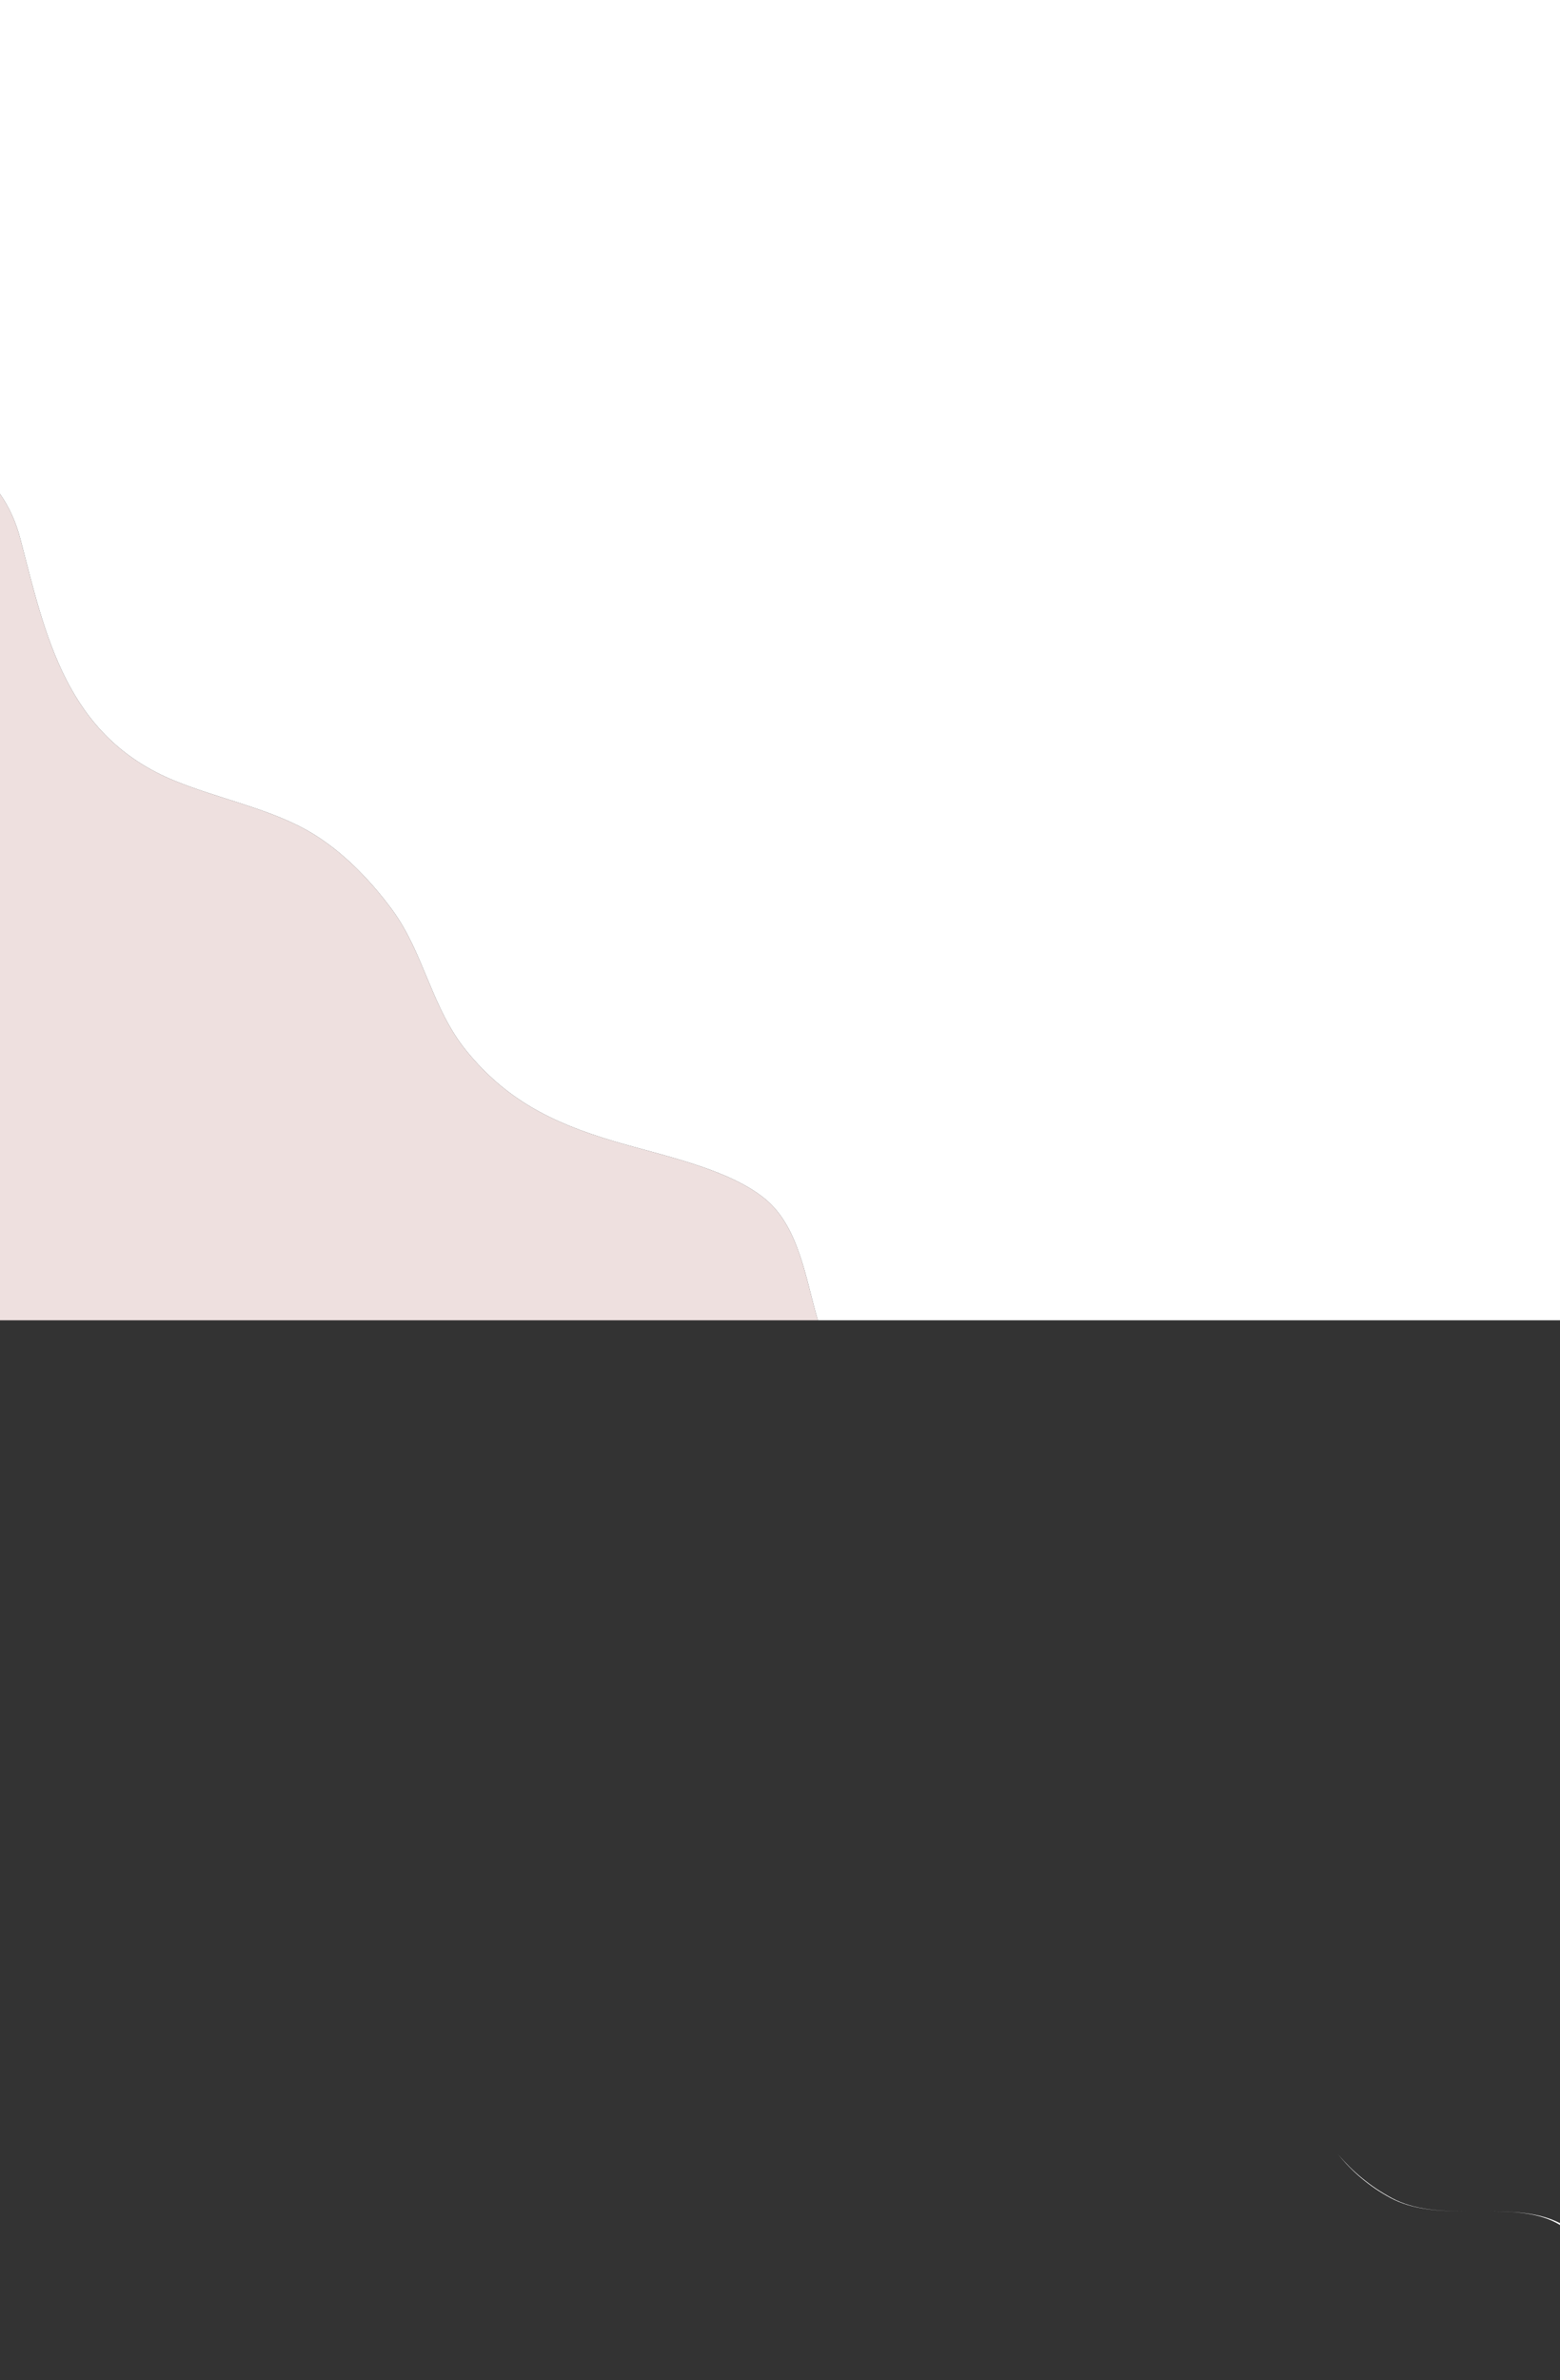 <?xml version="1.0" encoding="utf-8"?>
<!-- Generator: Adobe Illustrator 16.0.0, SVG Export Plug-In . SVG Version: 6.00 Build 0)  -->
<!DOCTYPE svg PUBLIC "-//W3C//DTD SVG 1.1//EN" "http://www.w3.org/Graphics/SVG/1.1/DTD/svg11.dtd">
<svg version="1.1" id="Layer_1" xmlns="http://www.w3.org/2000/svg" xmlns:xlink="http://www.w3.org/1999/xlink" x="0px" y="0px"
	 width="903px" height="1377px" viewBox="0 0 903 1377" enable-background="new 0 0 903 1377" xml:space="preserve">
<rect x="0" y="0" width="903" height="1377" fill="#333333" stroke="none"/>
<path fill="none" d="M849.197,1279.345c4.225,0.013,8.461-0.03,12.667-0.021C857.677,1279.309,853.438,1279.353,849.197,1279.345z"
	/>
<path fill="#EEE0DF" d="M1983.002,1293.007c-11.374-6.996-25.911-7.837-41.138-7.891c-4.206-0.01-8.442,0.033-12.667,0.021
	c-15.588-0.028-31.186-0.76-44.24-7.745c-12.686-6.789-22.418-15.441-30.492-25.283c-9.351-10.929-16.677-23.326-23.311-36.279
	c-48.685,19.912-104.905,29.291-140.001,33.585c-76.745,9.398-203.663-10.444-203.663-10.444
	c-77.474-9.137-182.364-67.01-182.364-67.01c-26.354-13.535-103.099-65.278-103.099-65.278
	c-77.34-75.934-57.952-83.132-54.123-131.124c3.057-38.433,60.465-67.05,88.975-84.617c33.051-20.373,70.799-37.812,107.189-53.316
	c-0.588-1.315-1.188-2.644-1.76-3.936c-16.052-36.256-32.871-61.993-70.091-76.065c-29.069-10.989-62.239-4.322-89.804-14.587
	c-5.311-1.972-10.411-4.559-15.225-8.026c-47.639-34.32-46.311-99.677-82.232-144.646c-1.068-1.336-0.681-2.666-3.957-3.988v799.417
	h904v-92.785c-0.656-0.375-1.327-0.715-1.998-1.055V1293.007z"/>
<path fill="#FFFFFF" d="M1085.134,590.363c35.923,44.97,34.446,110.326,82.084,144.648c4.812,3.466,9.901,6.054,15.196,8.024
	c27.641,10.264,61.048,3.598,90.115,14.585c37.221,14.072,54.209,39.811,70.26,76.064c0.57,1.293,1.255,2.62,1.844,3.937
	c12.861-5.479,25.598-10.73,37.85-15.767c70.744-29.069,140.115-46.873,213.603-48.702c0-0.013,0.014-0.021,0.018-0.032
	c20.455-0.511,41.24,0.243,62.462,2.308c37.54,3.669,78.932,10.563,109.668,36.083c27.019,22.438,28.453,55.583,36.463,88.133
	c20.777,84.437,127.723,116.771,121.914,215.808c-2.843,48.473-44.751,79.959-94.666,100.377
	c6.634,12.953,13.555,25.35,22.521,36.279c8.42,9.843,18.481,18.494,31.166,25.283c12.897,6.9,28.146,7.7,43.566,7.745
	c4.24,0.008,8.479-0.036,12.667-0.021c14.757,0.032,29.111,0.737,41.138,6.836v-717.16H1080v11.216c0.371,0.123,0.695,0.245,1,0.368
	v-0.368C1084,587.45,1083.967,588.902,1085.134,590.363z"/>
<path fill="#FFFFFF" d="M774.465,1246.316c8.074,9.842,17.807,18.494,30.492,25.283c13.055,6.985,28.652,7.717,44.24,7.745
	c-15.42-0.045-30.669-0.845-43.566-7.745C792.946,1264.811,782.885,1256.159,774.465,1246.316z"/>
<path fill="#FFFFFF" d="M903.002,1287.215v-1.055c-12.026-6.099-26.381-6.804-41.138-6.836
	C877.091,1279.378,891.628,1280.219,903.002,1287.215z"/>
<path fill="#EEE0DF" d="M442.82,693.563c-21.109-17.339-58.653-24.836-87.268-33.275c-37.711-11.121-63.181-25.07-85.291-51.982
	c-20.525-24.984-24.731-57-43.499-82.313c-13.436-18.125-31.517-36.923-53.409-47.975c-22.264-11.238-48.478-16.645-72.066-26.241
	c-63.299-25.754-75-84.458-89.516-140.069C9.138,301.616,5.127,293.073,0,285.706V763.81h473.443
	c-0.021-0.066-0.04-0.137-0.061-0.204C466.469,740.575,462.748,709.931,442.82,693.563z"/>
<path fill="#FFFFFF" d="M903.002-4H0v289.706c5.127,7.368,9.138,15.911,11.771,26.001c14.516,55.611,26.217,114.314,89.516,140.069
	c23.589,9.596,49.803,15.003,72.066,26.241c21.892,11.052,39.973,29.851,53.409,47.975c18.768,25.314,22.974,57.329,43.499,82.313
	c22.11,26.912,47.58,40.861,85.291,51.982c28.615,8.438,66.159,15.936,87.268,33.275c19.928,16.368,23.649,47.013,30.563,70.043
	c0.021,0.067,0.04,0.138,0.061,0.204h429.559V-4z"/>
</svg>
